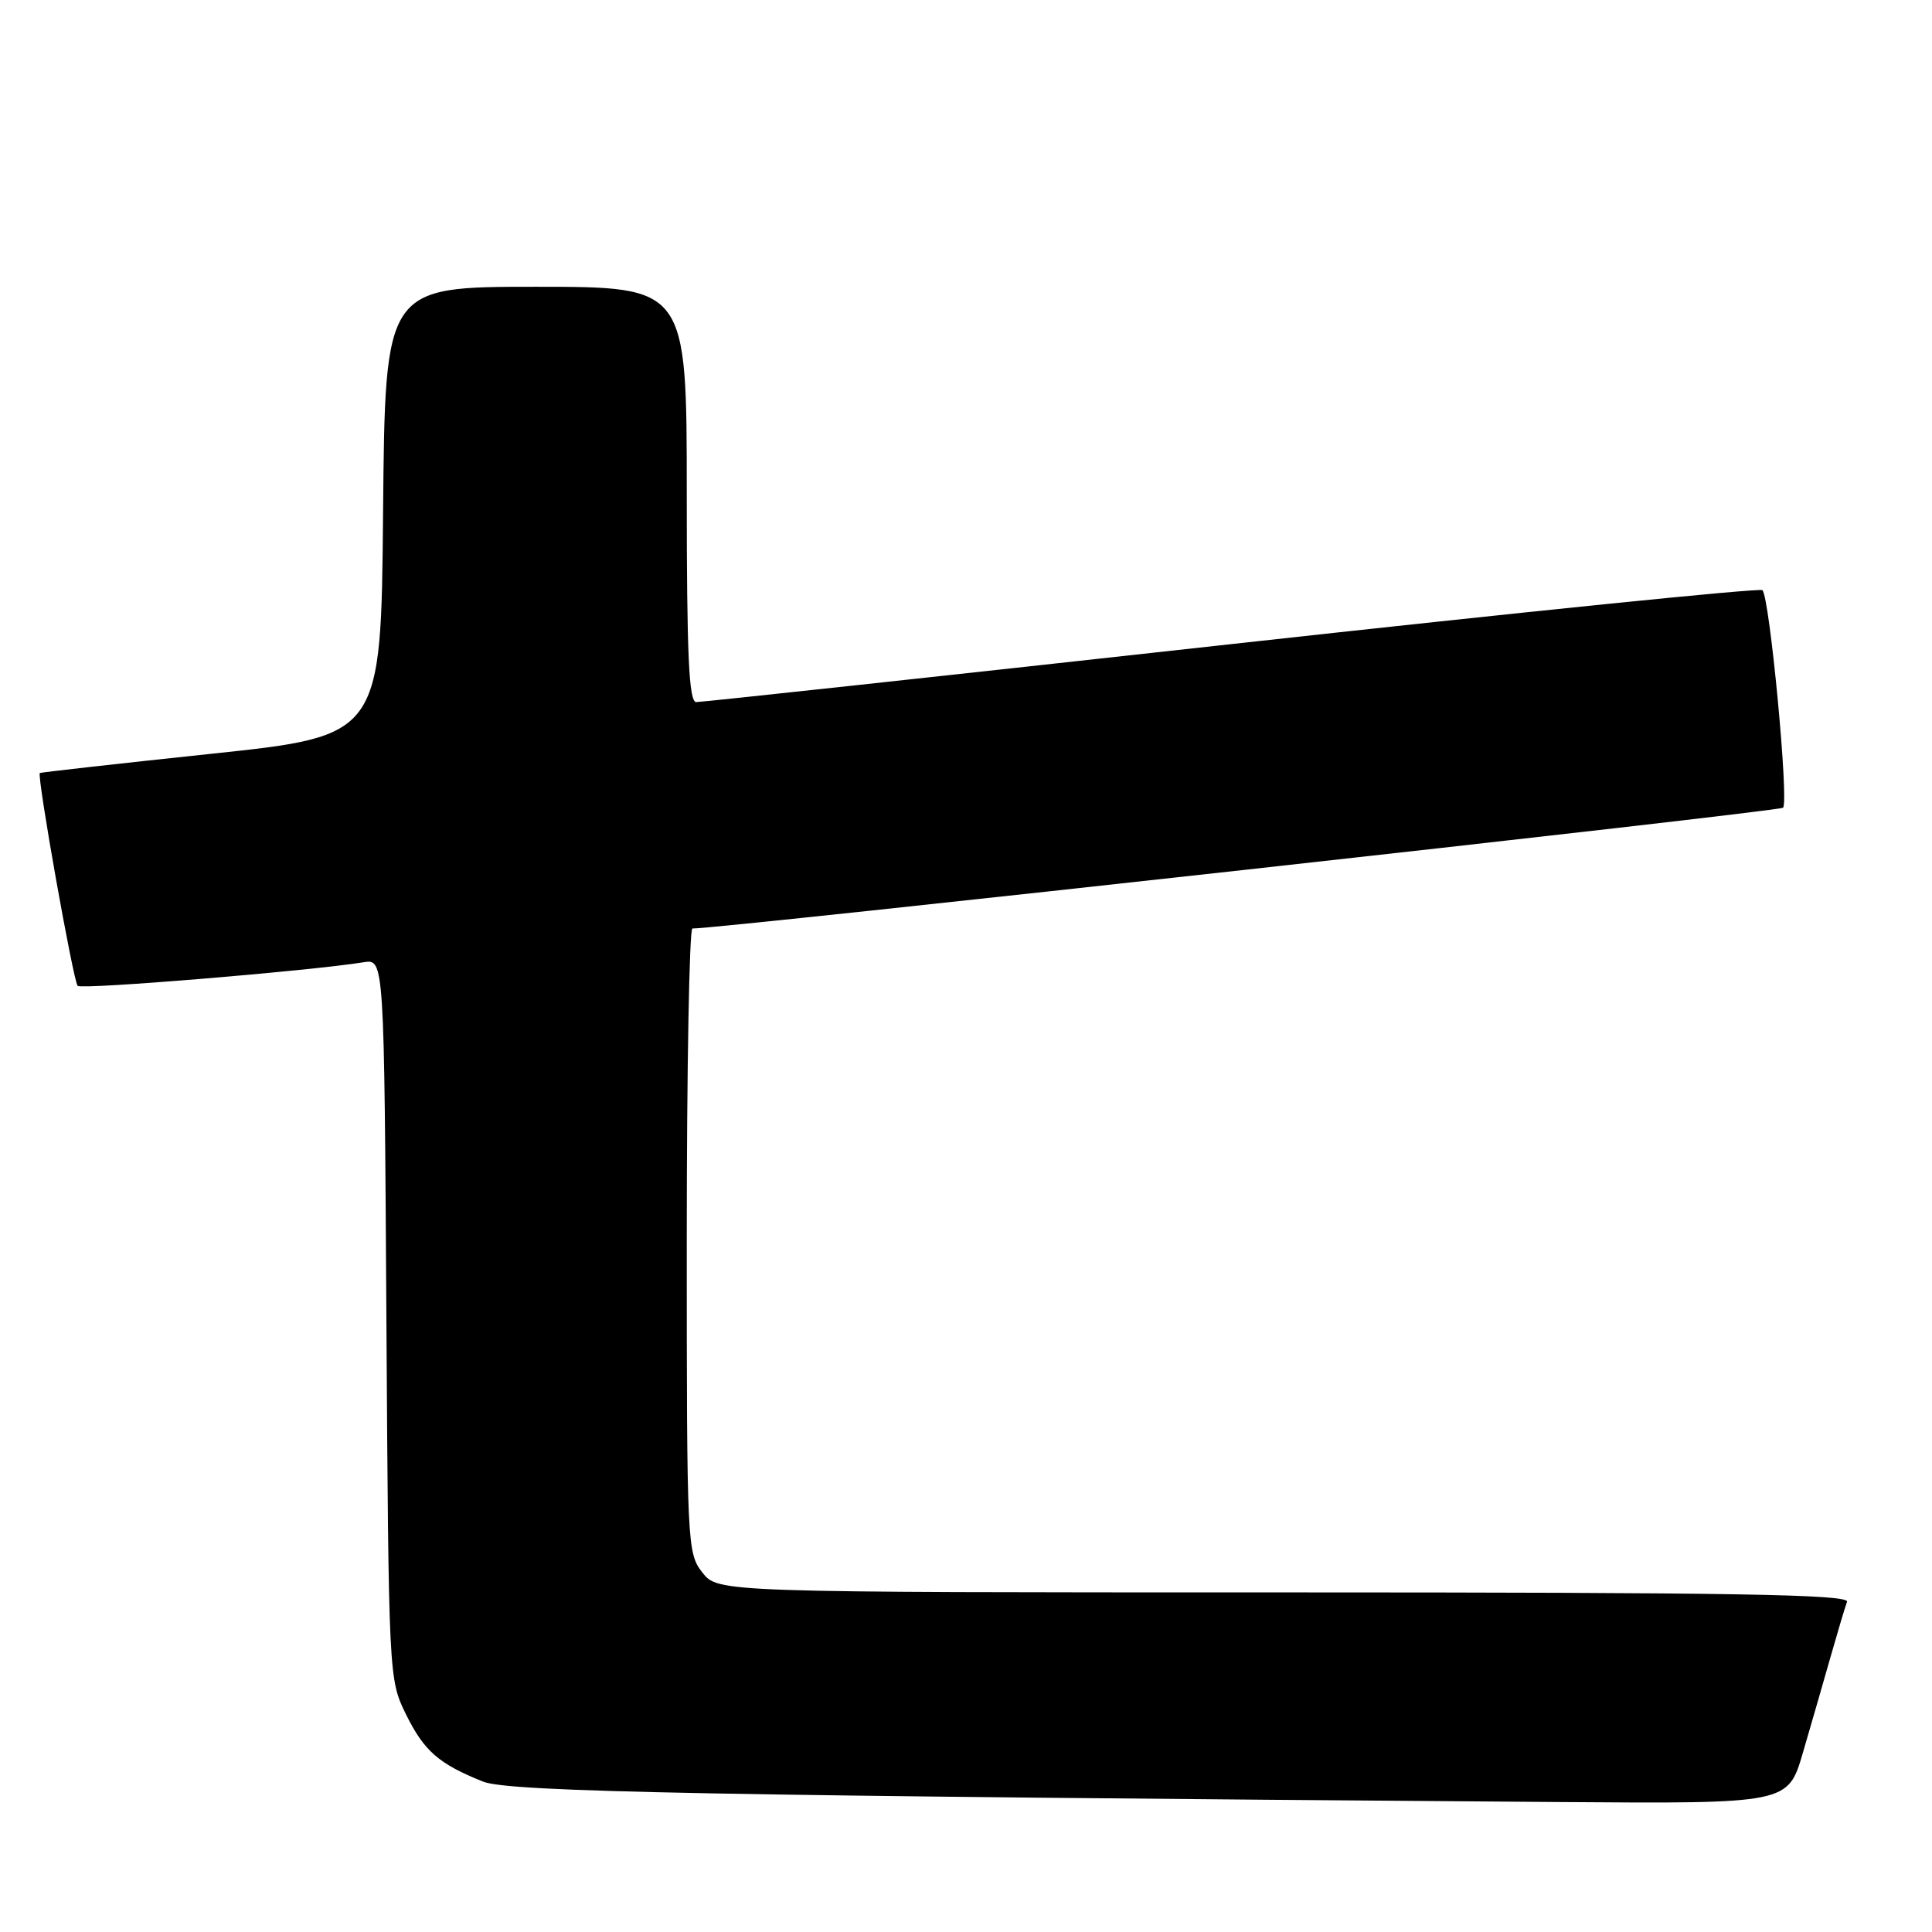 <?xml version="1.0" encoding="UTF-8" standalone="no"?>
<!DOCTYPE svg PUBLIC "-//W3C//DTD SVG 1.1//EN" "http://www.w3.org/Graphics/SVG/1.1/DTD/svg11.dtd" >
<svg xmlns="http://www.w3.org/2000/svg" xmlns:xlink="http://www.w3.org/1999/xlink" version="1.1" viewBox="0 0 256 256">
 <g >
 <path fill="currentColor"
d=" M 238.89 232.25 C 239.98 228.54 241.63 222.80 242.57 219.50 C 243.51 216.20 244.48 212.94 244.74 212.25 C 245.12 211.26 229.79 211.00 170.18 211.00 C 95.15 211.00 95.15 211.00 93.07 208.37 C 91.05 205.80 91.00 204.70 91.00 164.37 C 91.00 141.61 91.34 123.01 91.75 123.03 C 94.76 123.14 235.66 107.54 236.26 107.03 C 237.07 106.34 234.50 79.17 233.53 78.20 C 233.22 77.88 201.58 81.10 163.23 85.34 C 124.88 89.58 92.94 93.04 92.25 93.03 C 91.28 93.01 91.00 86.82 91.00 65.50 C 91.00 38.00 91.00 38.00 71.01 38.00 C 51.03 38.00 51.03 38.00 50.76 67.75 C 50.50 97.50 50.50 97.50 28.00 99.88 C 15.62 101.19 5.40 102.34 5.28 102.43 C 4.86 102.76 9.71 130.04 10.29 130.63 C 10.82 131.15 41.04 128.66 48.20 127.50 C 50.91 127.07 50.91 127.07 51.20 174.78 C 51.50 222.26 51.51 222.52 53.80 227.17 C 56.20 232.03 58.14 233.72 64.00 236.07 C 67.46 237.45 93.91 237.95 206.71 238.78 C 236.92 239.00 236.92 239.00 238.89 232.25 Z "/>
</g>
</svg>